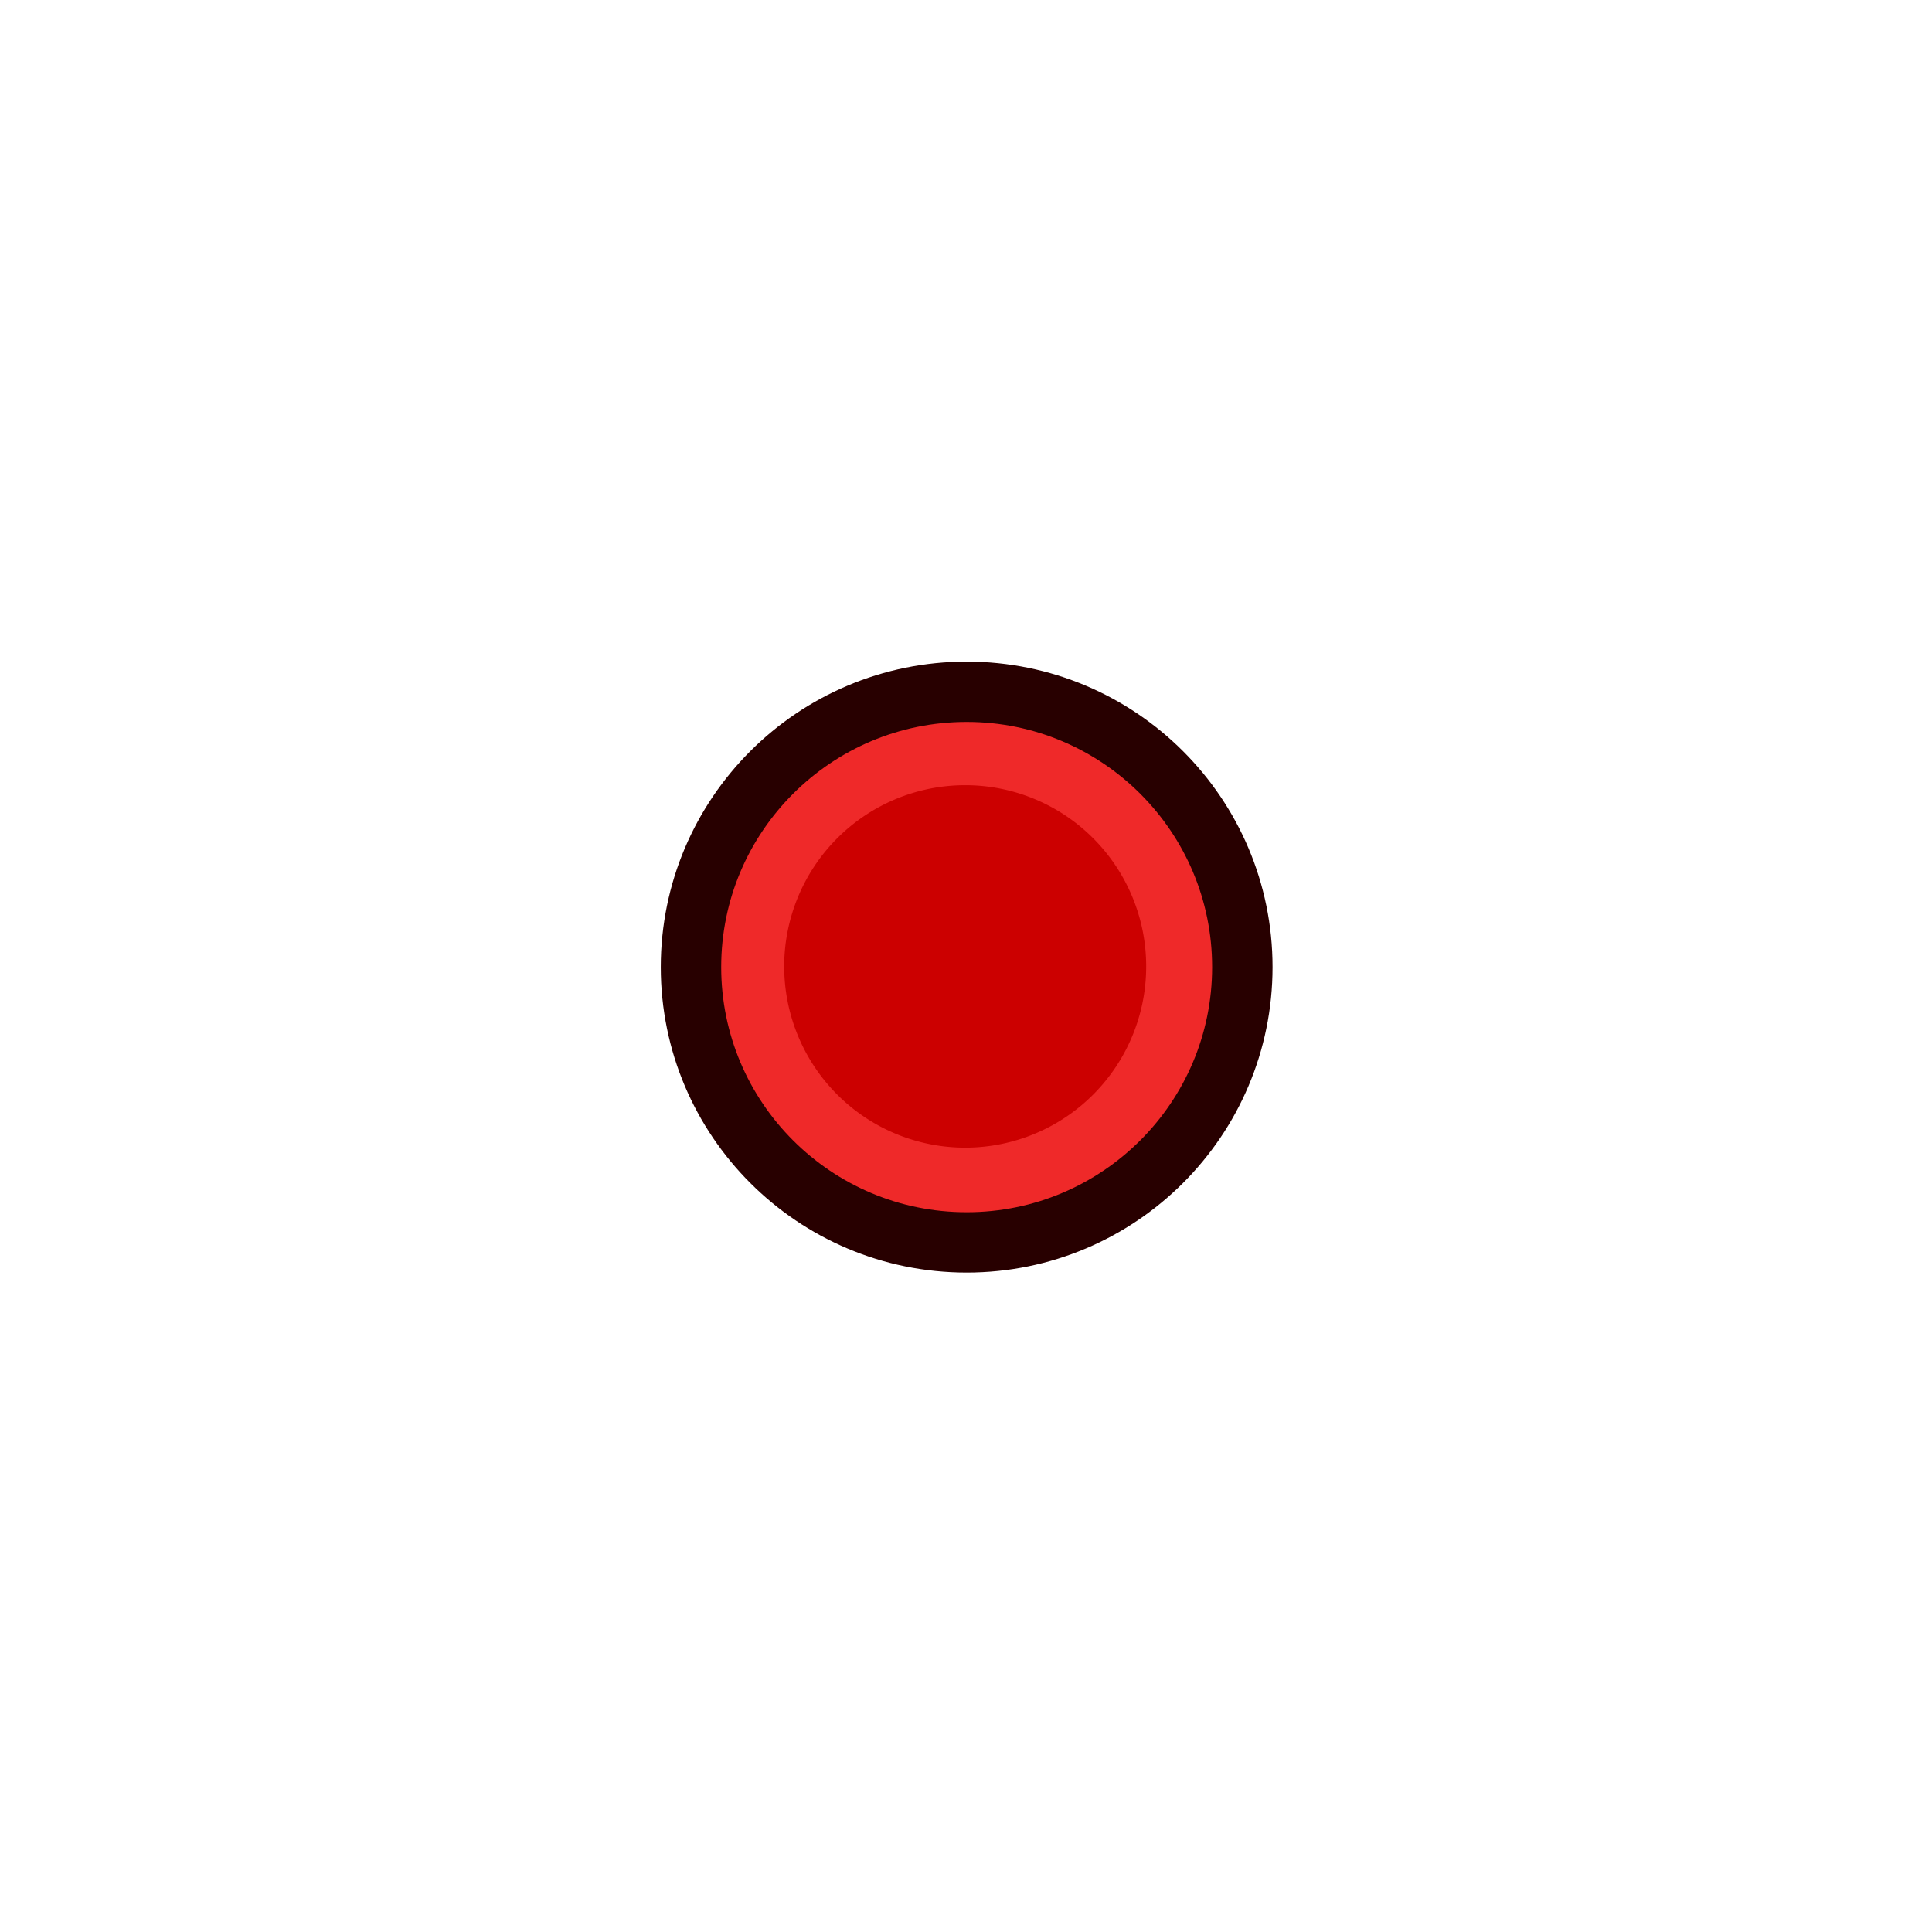<svg xmlns="http://www.w3.org/2000/svg" xmlns:svg="http://www.w3.org/2000/svg" xmlns:xlink="http://www.w3.org/1999/xlink" id="svg2816" width="64" height="64" version="1.1"><defs id="defs2818"><linearGradient id="linearGradient3602"><stop id="stop3604" offset="0" stop-color="#ff2600" stop-opacity="1"/><stop id="stop3606" offset="1" stop-color="#ff5f00" stop-opacity="1"/></linearGradient><linearGradient id="linearGradient3608" x1="3.909" x2="24.818" y1="14.364" y2="14.364" gradientUnits="userSpaceOnUse" xlink:href="#linearGradient3602"/><linearGradient id="linearGradient3608-5" x1="3.909" x2="24.818" y1="14.364" y2="14.364" gradientUnits="userSpaceOnUse" xlink:href="#linearGradient3602-7"/><linearGradient id="linearGradient3602-7"><stop id="stop3604-1" offset="0" stop-color="#c51900" stop-opacity="1"/><stop id="stop3606-3" offset="1" stop-color="#ff5f00" stop-opacity="1"/></linearGradient><linearGradient id="linearGradient3608-1" x1="3.909" x2="24.818" y1="14.364" y2="14.364" gradientUnits="userSpaceOnUse" xlink:href="#linearGradient3602-5"/><linearGradient id="linearGradient3602-5"><stop id="stop3604-9" offset="0" stop-color="#c51900" stop-opacity="1"/><stop id="stop3606-9" offset="1" stop-color="#ff5f00" stop-opacity="1"/></linearGradient><linearGradient id="linearGradient3686" x1="3.909" x2="24.818" y1="14.364" y2="14.364" gradientUnits="userSpaceOnUse" xlink:href="#linearGradient3602-5"/><linearGradient id="linearGradient3608-8" x1="3.909" x2="24.818" y1="14.364" y2="14.364" gradientUnits="userSpaceOnUse" xlink:href="#linearGradient3602-58"/><linearGradient id="linearGradient3602-58"><stop id="stop3604-2" offset="0" stop-color="#c51900" stop-opacity="1"/><stop id="stop3606-2" offset="1" stop-color="#ff5f00" stop-opacity="1"/></linearGradient><linearGradient id="linearGradient3726" x1="3.909" x2="24.818" y1="14.364" y2="14.364" gradientUnits="userSpaceOnUse" xlink:href="#linearGradient3602-58"/><linearGradient id="linearGradient3608-88" x1="3.909" x2="24.818" y1="14.364" y2="14.364" gradientUnits="userSpaceOnUse" xlink:href="#linearGradient3602-6"/><linearGradient id="linearGradient3602-6"><stop id="stop3604-0" offset="0" stop-color="#ff2600" stop-opacity="1"/><stop id="stop3606-4" offset="1" stop-color="#ff5f00" stop-opacity="1"/></linearGradient><linearGradient id="linearGradient5061" x1="3.909" x2="24.818" y1="14.364" y2="14.364" gradientUnits="userSpaceOnUse" xlink:href="#linearGradient3602-6"/><linearGradient id="linearGradient5061-2" x1="3.909" x2="24.818" y1="14.364" y2="14.364" gradientUnits="userSpaceOnUse" xlink:href="#linearGradient3602-6-6"/><linearGradient id="linearGradient3602-6-6"><stop id="stop3604-0-4" offset="0" stop-color="#ff2600" stop-opacity="1"/><stop id="stop3606-4-7" offset="1" stop-color="#ff5f00" stop-opacity="1"/></linearGradient></defs><g id="layer1"><g id="g3813" transform="matrix(0.761,0,0,0.76,-18.204,9.236)"><path id="path3025" fill="#ef2929" fill-opacity="1" stroke="#280000" stroke-dasharray="none" stroke-linecap="round" stroke-linejoin="miter" stroke-miterlimit="4.5" stroke-opacity="1" stroke-width="2.63" d="m 43,31 c 0,6.627 -5.373,12 -12,12 -6.627,0 -12,-5.373 -12,-12 0,-6.627 5.373,-12 12,-12 6.627,0 12,5.373 12,12 z" transform="translate(35,-1)"/><path id="path3025-3" fill="#c00" stroke="#ef2929" stroke-dasharray="none" stroke-linecap="round" stroke-linejoin="miter" stroke-miterlimit="4.5" stroke-opacity="1" stroke-width="3.429" d="m 43,31 a 12,12 0 1 1 -24,0 12,12 0 1 1 24,0 z" transform="matrix(0.766,0,0,0.768,42.19,6.163)"/></g></g></svg>